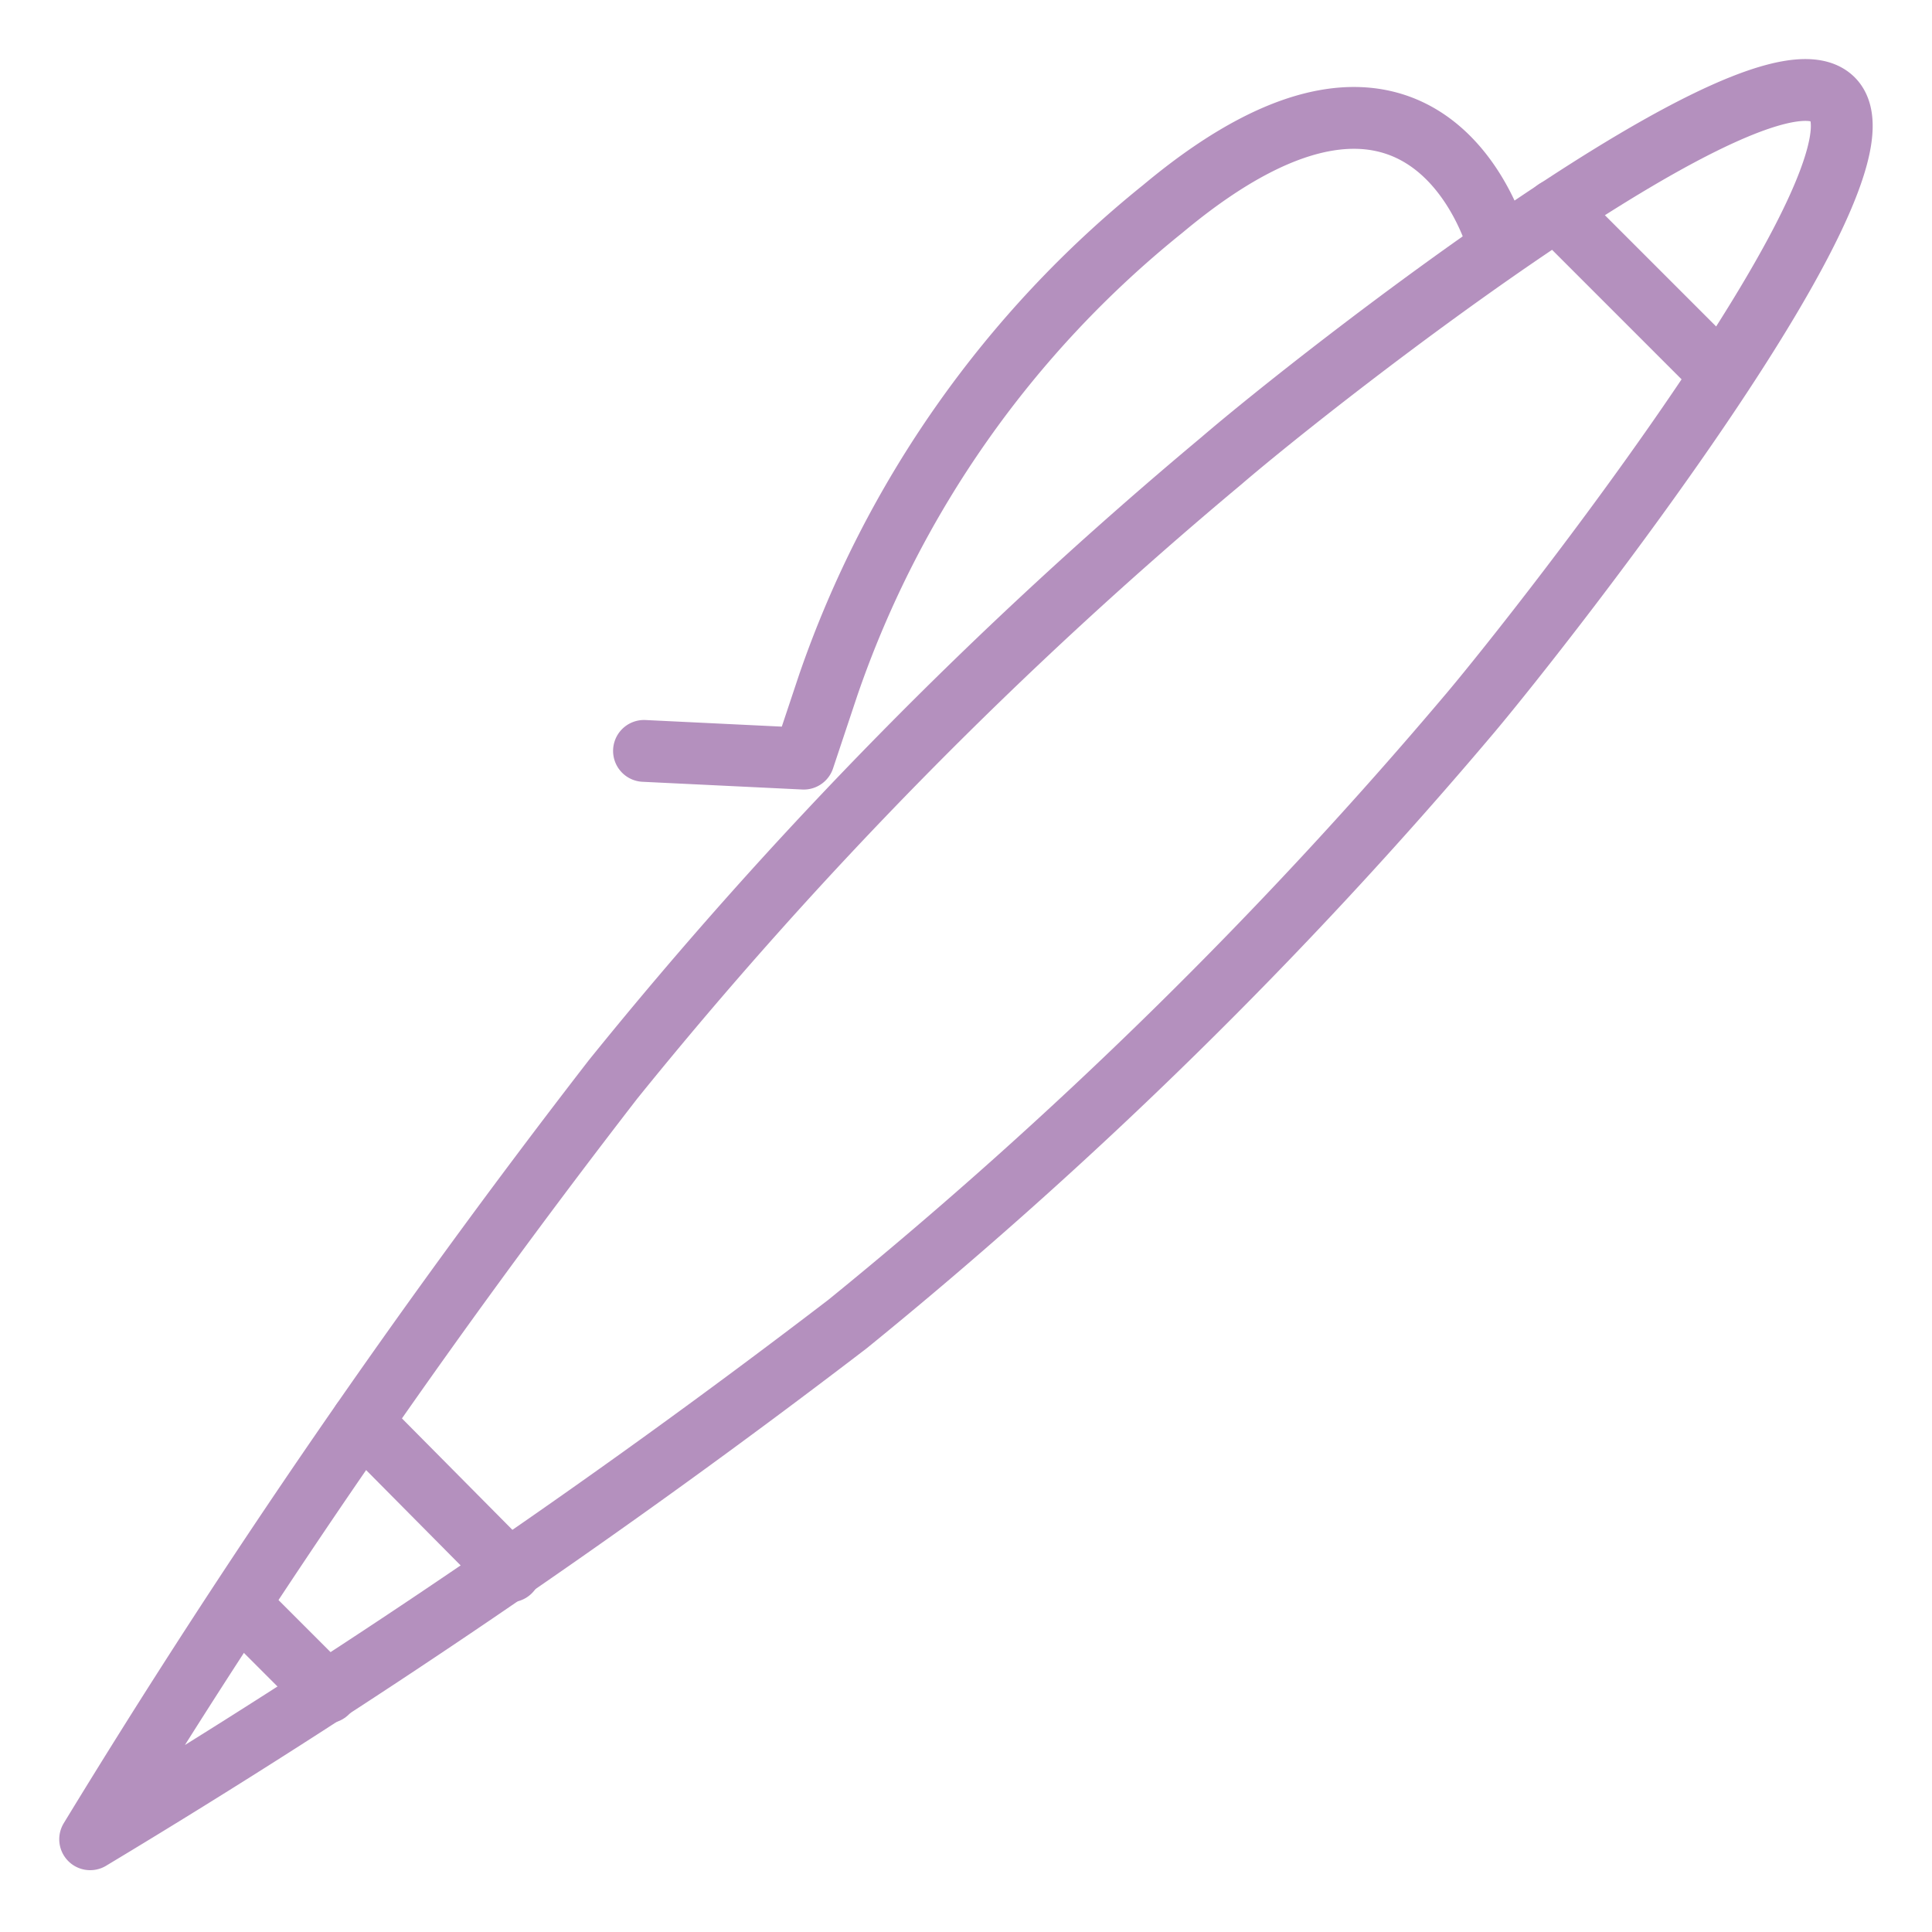<svg id="layout" xmlns="http://www.w3.org/2000/svg" width="15" height="15" viewBox="0 0 15 15"><defs><style>.cls-1{fill:none;stroke:rgb(180,144,190);stroke-linecap:round;stroke-linejoin:round;stroke-width:0.48px;}</style></defs><title>icon_edit_15px_desktop</title><g id="group"><path class="cls-1" d="M11.42,5.53a36.21,36.21,0,0,1-4.84,4.75,63.36,63.36,0,0,1-5.88,4,64.26,64.26,0,0,1,4.06-5.9,34.54,34.54,0,0,1,4.72-4.8c.78-.67,4.21-3.35,4.75-2.81S12,4.84,11.42,5.53Z"/><path class="cls-1" d="M11.63,1.89s-.53-2-2.6-.27a8.14,8.14,0,0,0-2.6,3.7l-.19.57L5,5.83"/><line class="cls-1" x1="12.08" y1="1.63" x2="13.36" y2="2.91"/><line class="cls-1" x1="3.96" y1="12.2" x2="2.81" y2="11.04"/><line class="cls-1" x1="1.86" y1="12.46" x2="2.54" y2="13.14"/></g></svg>
